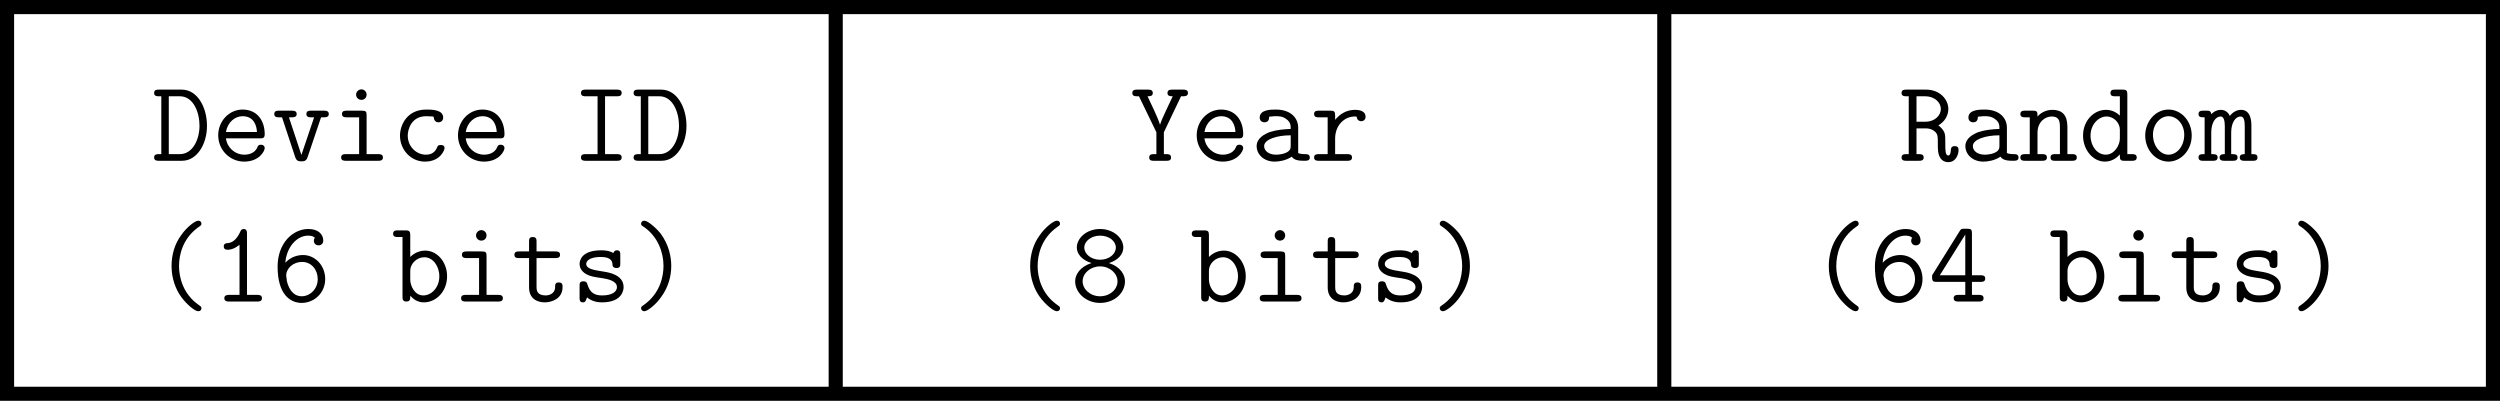 <?xml version="1.0" encoding="UTF-8"?>
<svg xmlns="http://www.w3.org/2000/svg" xmlns:xlink="http://www.w3.org/1999/xlink" width="141.113pt" height="22.624pt" viewBox="0 0 141.113 22.624" version="1.1">
<defs>
<g>
<symbol overflow="visible" id="glyph0-0">
<path style="stroke:none;" d=""/>
</symbol>
<symbol overflow="visible" id="glyph0-1">
<path style="stroke:none;" d="M 0.406 -4.016 C 0.312 -4.016 0.141 -4.016 0.141 -3.828 C 0.141 -3.641 0.312 -3.641 0.406 -3.641 L 0.547 -3.641 L 0.547 -0.375 L 0.406 -0.375 C 0.312 -0.375 0.141 -0.375 0.141 -0.188 C 0.141 0 0.312 0 0.406 0 L 1.719 0 C 2.562 0 3.125 -0.938 3.125 -1.969 C 3.125 -3.031 2.578 -4.016 1.703 -4.016 Z M 0.969 -0.375 L 0.969 -3.641 L 1.594 -3.641 C 2.359 -3.641 2.703 -2.734 2.703 -1.984 C 2.703 -1.188 2.312 -0.375 1.594 -0.375 Z M 0.969 -0.375 "/>
</symbol>
<symbol overflow="visible" id="glyph0-2">
<path style="stroke:none;" d="M 2.734 -1.266 C 2.875 -1.266 3 -1.266 3 -1.5 C 3 -2.281 2.562 -2.891 1.75 -2.891 C 0.984 -2.891 0.375 -2.234 0.375 -1.438 C 0.375 -0.609 1.031 0.047 1.844 0.047 C 2.688 0.047 3 -0.547 3 -0.719 C 3 -0.75 2.984 -0.906 2.781 -0.906 C 2.656 -0.906 2.625 -0.859 2.578 -0.75 C 2.422 -0.375 1.984 -0.344 1.859 -0.344 C 1.312 -0.344 0.875 -0.75 0.812 -1.266 Z M 0.812 -1.625 C 0.906 -2.188 1.328 -2.516 1.75 -2.516 C 2.406 -2.516 2.547 -1.953 2.562 -1.625 Z M 0.812 -1.625 "/>
</symbol>
<symbol overflow="visible" id="glyph0-3">
<path style="stroke:none;" d="M 2.797 -2.453 L 2.953 -2.453 C 3.047 -2.453 3.234 -2.453 3.234 -2.641 C 3.234 -2.828 3.047 -2.828 2.953 -2.828 L 2.234 -2.828 C 2.141 -2.828 1.969 -2.828 1.969 -2.641 C 1.969 -2.453 2.141 -2.453 2.234 -2.453 L 2.406 -2.453 L 1.688 -0.328 L 0.984 -2.453 L 1.141 -2.453 C 1.234 -2.453 1.422 -2.453 1.422 -2.641 C 1.422 -2.828 1.234 -2.828 1.141 -2.828 L 0.422 -2.828 C 0.328 -2.828 0.156 -2.828 0.156 -2.641 C 0.156 -2.453 0.328 -2.453 0.422 -2.453 L 0.594 -2.453 L 1.344 -0.188 C 1.422 0.031 1.562 0.031 1.688 0.031 C 1.812 0.031 1.953 0.031 2.031 -0.188 Z M 2.797 -2.453 "/>
</symbol>
<symbol overflow="visible" id="glyph0-4">
<path style="stroke:none;" d="M 1.984 -3.734 C 1.984 -3.891 1.859 -4.031 1.688 -4.031 C 1.531 -4.031 1.391 -3.891 1.391 -3.734 C 1.391 -3.562 1.531 -3.438 1.688 -3.438 C 1.859 -3.438 1.984 -3.562 1.984 -3.734 Z M 0.859 -2.828 C 0.766 -2.828 0.594 -2.828 0.594 -2.641 C 0.594 -2.453 0.766 -2.453 0.859 -2.453 L 1.562 -2.453 L 1.562 -0.375 L 0.812 -0.375 C 0.719 -0.375 0.547 -0.375 0.547 -0.188 C 0.547 0 0.719 0 0.812 0 L 2.641 0 C 2.734 0 2.906 0 2.906 -0.188 C 2.906 -0.375 2.734 -0.375 2.641 -0.375 L 1.984 -0.375 L 1.984 -2.562 C 1.984 -2.766 1.953 -2.828 1.719 -2.828 Z M 0.859 -2.828 "/>
</symbol>
<symbol overflow="visible" id="glyph0-5">
<path style="stroke:none;" d="M 3 -0.719 C 3 -0.891 2.828 -0.891 2.781 -0.891 C 2.625 -0.891 2.609 -0.828 2.578 -0.75 C 2.422 -0.375 2.109 -0.344 1.953 -0.344 C 1.391 -0.344 0.922 -0.812 0.922 -1.422 C 0.922 -1.75 1.109 -2.516 1.969 -2.516 C 2.141 -2.516 2.281 -2.5 2.344 -2.5 C 2.391 -2.484 2.391 -2.469 2.391 -2.438 C 2.422 -2.172 2.625 -2.172 2.656 -2.172 C 2.797 -2.172 2.922 -2.266 2.922 -2.438 C 2.922 -2.891 2.266 -2.891 1.969 -2.891 C 0.844 -2.891 0.484 -1.969 0.484 -1.422 C 0.484 -0.625 1.094 0.047 1.891 0.047 C 2.766 0.047 3 -0.609 3 -0.719 Z M 3 -0.719 "/>
</symbol>
<symbol overflow="visible" id="glyph0-6">
<path style="stroke:none;" d="M 1.906 -3.641 L 2.578 -3.641 C 2.672 -3.641 2.844 -3.641 2.844 -3.828 C 2.844 -4.016 2.672 -4.016 2.578 -4.016 L 0.812 -4.016 C 0.719 -4.016 0.547 -4.016 0.547 -3.828 C 0.547 -3.641 0.719 -3.641 0.812 -3.641 L 1.484 -3.641 L 1.484 -0.375 L 0.812 -0.375 C 0.719 -0.375 0.547 -0.375 0.547 -0.188 C 0.547 0 0.719 0 0.812 0 L 2.578 0 C 2.672 0 2.844 0 2.844 -0.188 C 2.844 -0.375 2.672 -0.375 2.578 -0.375 L 1.906 -0.375 Z M 1.906 -3.641 "/>
</symbol>
<symbol overflow="visible" id="glyph0-7">
<path style="stroke:none;" d="M 2.812 0.375 C 2.812 0.297 2.766 0.266 2.672 0.203 C 1.766 -0.422 1.547 -1.375 1.547 -2 C 1.547 -2.625 1.75 -3.578 2.672 -4.219 C 2.766 -4.281 2.812 -4.312 2.812 -4.391 C 2.812 -4.453 2.781 -4.562 2.625 -4.562 C 2.453 -4.562 1.969 -4.188 1.672 -3.75 C 1.297 -3.25 1.125 -2.625 1.125 -2 C 1.125 -1.281 1.375 -0.672 1.656 -0.281 C 1.953 0.141 2.438 0.547 2.625 0.547 C 2.781 0.547 2.812 0.438 2.812 0.375 Z M 2.812 0.375 "/>
</symbol>
<symbol overflow="visible" id="glyph0-8">
<path style="stroke:none;" d="M 2 -3.828 C 2 -3.922 2 -4.094 1.812 -4.094 C 1.703 -4.094 1.656 -4.031 1.625 -3.953 C 1.5 -3.672 1.281 -3.328 0.922 -3.297 C 0.828 -3.297 0.688 -3.281 0.688 -3.109 C 0.688 -3 0.75 -2.922 0.906 -2.922 C 1.266 -2.922 1.547 -3.188 1.578 -3.203 L 1.578 -0.375 L 1 -0.375 C 0.906 -0.375 0.719 -0.375 0.719 -0.188 C 0.719 0 0.906 0 1 0 L 2.578 0 C 2.672 0 2.844 0 2.844 -0.188 C 2.844 -0.375 2.672 -0.375 2.578 -0.375 L 2 -0.375 Z M 2 -3.828 "/>
</symbol>
<symbol overflow="visible" id="glyph0-9">
<path style="stroke:none;" d="M 0.781 -2.188 C 0.844 -3.062 1.422 -3.719 2.062 -3.719 C 2.203 -3.719 2.344 -3.703 2.453 -3.594 C 2.422 -3.562 2.391 -3.531 2.391 -3.422 C 2.391 -3.297 2.484 -3.172 2.656 -3.172 C 2.828 -3.172 2.922 -3.297 2.922 -3.438 C 2.922 -3.781 2.656 -4.094 2.078 -4.094 C 1.203 -4.094 0.344 -3.297 0.344 -1.969 C 0.344 -0.375 1.078 0.078 1.703 0.078 C 2.406 0.078 3.031 -0.484 3.031 -1.266 C 3.031 -2.047 2.453 -2.625 1.781 -2.625 C 1.438 -2.625 1.062 -2.5 0.781 -2.188 Z M 1.703 -0.297 C 1 -0.297 0.859 -1.203 0.859 -1.203 C 0.859 -1.203 0.859 -1.25 0.859 -1.266 C 0.859 -1.297 0.828 -1.391 0.828 -1.469 C 0.828 -1.844 1.188 -2.234 1.734 -2.234 C 2.25 -2.234 2.609 -1.797 2.609 -1.266 C 2.609 -0.703 2.172 -0.297 1.703 -0.297 Z M 1.703 -0.297 "/>
</symbol>
<symbol overflow="visible" id="glyph0-10">
<path style="stroke:none;" d="M 1.062 -3.75 C 1.062 -3.953 1.016 -4.016 0.797 -4.016 L 0.359 -4.016 C 0.266 -4.016 0.094 -4.016 0.094 -3.828 C 0.094 -3.641 0.266 -3.641 0.359 -3.641 L 0.625 -3.641 L 0.625 -0.266 C 0.625 -0.156 0.625 0 0.844 0 C 1.062 0 1.062 -0.141 1.062 -0.328 C 1.219 -0.156 1.453 0.047 1.828 0.047 C 2.531 0.047 3.141 -0.578 3.141 -1.422 C 3.141 -2.234 2.578 -2.875 1.906 -2.875 C 1.422 -2.875 1.125 -2.578 1.062 -2.516 Z M 1.062 -1.75 C 1.062 -2.125 1.422 -2.5 1.859 -2.5 C 2.328 -2.5 2.703 -2.016 2.703 -1.422 C 2.703 -0.797 2.266 -0.344 1.797 -0.344 C 1.297 -0.344 1.062 -0.906 1.062 -1.234 Z M 1.062 -1.75 "/>
</symbol>
<symbol overflow="visible" id="glyph0-11">
<path style="stroke:none;" d="M 1.422 -2.453 L 2.484 -2.453 C 2.578 -2.453 2.75 -2.453 2.75 -2.641 C 2.75 -2.828 2.578 -2.828 2.484 -2.828 L 1.422 -2.828 L 1.422 -3.375 C 1.422 -3.5 1.422 -3.641 1.203 -3.641 C 1 -3.641 1 -3.5 1 -3.375 L 1 -2.828 L 0.438 -2.828 C 0.344 -2.828 0.172 -2.828 0.172 -2.641 C 0.172 -2.453 0.328 -2.453 0.422 -2.453 L 1 -2.453 L 1 -0.797 C 1 -0.188 1.422 0.047 1.891 0.047 C 2.25 0.047 2.891 -0.141 2.891 -0.812 C 2.891 -0.938 2.891 -1.078 2.672 -1.078 C 2.469 -1.078 2.469 -0.938 2.469 -0.797 C 2.453 -0.406 2.078 -0.344 1.938 -0.344 C 1.422 -0.344 1.422 -0.672 1.422 -0.828 Z M 1.422 -2.453 "/>
</symbol>
<symbol overflow="visible" id="glyph0-12">
<path style="stroke:none;" d="M 2.766 -2.641 C 2.766 -2.75 2.766 -2.891 2.578 -2.891 C 2.422 -2.891 2.375 -2.75 2.375 -2.734 C 2.125 -2.891 1.812 -2.891 1.688 -2.891 C 0.609 -2.891 0.469 -2.344 0.469 -2.125 C 0.469 -1.859 0.625 -1.672 0.844 -1.547 C 1.062 -1.422 1.25 -1.391 1.797 -1.312 C 2.047 -1.266 2.578 -1.172 2.578 -0.812 C 2.578 -0.578 2.344 -0.344 1.734 -0.344 C 1.312 -0.344 1.047 -0.5 0.906 -0.984 C 0.875 -1.078 0.844 -1.141 0.688 -1.141 C 0.469 -1.141 0.469 -1.016 0.469 -0.891 L 0.469 -0.203 C 0.469 -0.109 0.469 0.047 0.656 0.047 C 0.734 0.047 0.797 0.047 0.891 -0.234 C 1.188 0.016 1.531 0.047 1.734 0.047 C 2.953 0.047 2.953 -0.75 2.953 -0.812 C 2.953 -1.5 2.141 -1.641 1.828 -1.688 C 1.25 -1.781 0.844 -1.844 0.844 -2.125 C 0.844 -2.297 1.047 -2.516 1.672 -2.516 C 2.297 -2.516 2.328 -2.219 2.328 -2.047 C 2.344 -1.922 2.469 -1.891 2.547 -1.891 C 2.766 -1.891 2.766 -2.016 2.766 -2.141 Z M 2.766 -2.641 "/>
</symbol>
<symbol overflow="visible" id="glyph0-13">
<path style="stroke:none;" d="M 2.266 -2 C 2.266 -2.516 2.141 -3.188 1.672 -3.828 C 1.438 -4.125 0.953 -4.562 0.75 -4.562 C 0.609 -4.562 0.562 -4.453 0.562 -4.391 C 0.562 -4.312 0.609 -4.281 0.734 -4.203 C 1.531 -3.641 1.828 -2.75 1.828 -2.016 C 1.828 -1.422 1.641 -0.453 0.703 0.203 C 0.625 0.25 0.562 0.297 0.562 0.375 C 0.562 0.438 0.609 0.547 0.75 0.547 C 0.922 0.547 1.406 0.172 1.703 -0.266 C 2.094 -0.797 2.266 -1.422 2.266 -2 Z M 2.266 -2 "/>
</symbol>
<symbol overflow="visible" id="glyph0-14">
<path style="stroke:none;" d="M 2.875 -3.641 L 3 -3.641 C 3.078 -3.641 3.266 -3.641 3.266 -3.828 C 3.266 -4.016 3.078 -4.016 3 -4.016 L 2.375 -4.016 C 2.281 -4.016 2.109 -4.016 2.109 -3.828 C 2.109 -3.641 2.281 -3.641 2.406 -3.641 L 2.031 -2.844 C 1.859 -2.484 1.734 -2.188 1.688 -2.031 C 1.594 -2.375 1.203 -3.172 0.984 -3.641 C 1.109 -3.641 1.281 -3.641 1.281 -3.828 C 1.281 -4.016 1.094 -4.016 1 -4.016 L 0.391 -4.016 C 0.297 -4.016 0.125 -4.016 0.125 -3.828 C 0.125 -3.641 0.297 -3.641 0.391 -3.641 L 0.5 -3.641 L 1.484 -1.609 L 1.484 -0.375 L 1.328 -0.375 C 1.25 -0.375 1.078 -0.375 1.078 -0.188 C 1.078 0 1.234 0 1.328 0 L 2.047 0 C 2.156 0 2.312 0 2.312 -0.188 C 2.312 -0.375 2.141 -0.375 2.047 -0.375 L 1.906 -0.375 L 1.906 -1.609 Z M 2.875 -3.641 "/>
</symbol>
<symbol overflow="visible" id="glyph0-15">
<path style="stroke:none;" d="M 2.719 -1.875 C 2.719 -2.375 2.344 -2.891 1.453 -2.891 C 1.188 -2.891 0.547 -2.891 0.547 -2.438 C 0.547 -2.266 0.672 -2.172 0.812 -2.172 C 0.859 -2.172 1.078 -2.172 1.078 -2.453 C 1.078 -2.484 1.078 -2.5 1.219 -2.5 C 1.297 -2.516 1.391 -2.516 1.469 -2.516 C 1.625 -2.516 1.844 -2.516 2.062 -2.344 C 2.297 -2.172 2.297 -1.984 2.297 -1.797 C 1.906 -1.781 1.531 -1.75 1.125 -1.625 C 0.797 -1.5 0.375 -1.266 0.375 -0.828 C 0.375 -0.359 0.781 0.047 1.391 0.047 C 1.609 0.047 2.016 0 2.359 -0.234 C 2.484 -0.016 2.812 0 3.062 0 C 3.219 0 3.375 0 3.375 -0.188 C 3.375 -0.375 3.203 -0.375 3.125 -0.375 C 2.953 -0.375 2.812 -0.391 2.719 -0.438 Z M 2.297 -0.875 C 2.297 -0.719 2.297 -0.578 2.031 -0.453 C 1.797 -0.344 1.484 -0.344 1.469 -0.344 C 1.078 -0.344 0.797 -0.547 0.797 -0.828 C 0.797 -1.203 1.5 -1.438 2.297 -1.438 Z M 2.297 -0.875 "/>
</symbol>
<symbol overflow="visible" id="glyph0-16">
<path style="stroke:none;" d="M 1.422 -1.25 C 1.422 -2.031 1.969 -2.5 2.531 -2.5 C 2.562 -2.5 2.609 -2.5 2.641 -2.484 C 2.656 -2.25 2.844 -2.234 2.891 -2.234 C 3.047 -2.234 3.141 -2.344 3.141 -2.484 C 3.141 -2.766 2.875 -2.875 2.547 -2.875 C 2.094 -2.875 1.719 -2.672 1.422 -2.312 L 1.422 -2.562 C 1.422 -2.766 1.375 -2.828 1.156 -2.828 L 0.5 -2.828 C 0.406 -2.828 0.234 -2.828 0.234 -2.641 C 0.234 -2.453 0.406 -2.453 0.5 -2.453 L 1 -2.453 L 1 -0.375 L 0.5 -0.375 C 0.406 -0.375 0.234 -0.375 0.234 -0.188 C 0.234 0 0.406 0 0.5 0 L 2.109 0 C 2.203 0 2.375 0 2.375 -0.188 C 2.375 -0.375 2.203 -0.375 2.109 -0.375 L 1.422 -0.375 Z M 1.422 -1.25 "/>
</symbol>
<symbol overflow="visible" id="glyph0-17">
<path style="stroke:none;" d="M 2.188 -2.172 C 2.703 -2.328 3 -2.672 3 -3.047 C 3 -3.578 2.453 -4.094 1.688 -4.094 C 0.922 -4.094 0.375 -3.578 0.375 -3.047 C 0.375 -2.672 0.688 -2.328 1.203 -2.172 C 0.531 -1.953 0.281 -1.5 0.281 -1.141 C 0.281 -0.5 0.891 0.078 1.688 0.078 C 2.5 0.078 3.094 -0.484 3.094 -1.141 C 3.094 -1.5 2.859 -1.953 2.188 -2.172 Z M 1.688 -2.359 C 1.172 -2.359 0.797 -2.688 0.797 -3.047 C 0.797 -3.406 1.188 -3.719 1.688 -3.719 C 2.203 -3.719 2.578 -3.406 2.578 -3.047 C 2.578 -2.688 2.203 -2.359 1.688 -2.359 Z M 1.688 -0.297 C 1.125 -0.297 0.703 -0.703 0.703 -1.141 C 0.703 -1.609 1.156 -1.984 1.688 -1.984 C 2.25 -1.984 2.672 -1.578 2.672 -1.141 C 2.672 -0.688 2.25 -0.297 1.688 -0.297 Z M 1.688 -0.297 "/>
</symbol>
<symbol overflow="visible" id="glyph0-18">
<path style="stroke:none;" d="M 2.234 -2 C 2.594 -2.203 2.797 -2.562 2.797 -2.922 C 2.797 -3.469 2.312 -4.016 1.547 -4.016 L 0.422 -4.016 C 0.328 -4.016 0.156 -4.016 0.156 -3.828 C 0.156 -3.641 0.328 -3.641 0.422 -3.641 L 0.562 -3.641 L 0.562 -0.375 L 0.422 -0.375 C 0.328 -0.375 0.156 -0.375 0.156 -0.188 C 0.156 0 0.328 0 0.422 0 L 1.141 0 C 1.234 0 1.406 0 1.406 -0.188 C 1.406 -0.375 1.234 -0.375 1.141 -0.375 L 1 -0.375 L 1 -1.828 L 1.516 -1.828 C 1.625 -1.828 1.828 -1.828 2.047 -1.641 C 2.203 -1.5 2.203 -1.344 2.203 -1.062 C 2.203 -0.609 2.203 -0.422 2.328 -0.188 C 2.422 -0.016 2.594 0.078 2.797 0.078 C 3.234 0.078 3.375 -0.375 3.375 -0.609 C 3.375 -0.75 3.312 -0.828 3.156 -0.828 C 2.953 -0.828 2.938 -0.672 2.938 -0.609 C 2.938 -0.562 2.922 -0.297 2.797 -0.297 C 2.625 -0.297 2.625 -0.594 2.625 -0.969 C 2.625 -1.422 2.625 -1.453 2.562 -1.625 C 2.469 -1.812 2.312 -1.938 2.234 -2 Z M 1.469 -2.203 L 1 -2.203 L 1 -3.641 L 1.469 -3.641 C 2.078 -3.641 2.375 -3.25 2.375 -2.922 C 2.375 -2.594 2.078 -2.203 1.469 -2.203 Z M 1.469 -2.203 "/>
</symbol>
<symbol overflow="visible" id="glyph0-19">
<path style="stroke:none;" d="M 2.75 -1.922 C 2.75 -2.578 2.453 -2.875 1.906 -2.875 C 1.453 -2.875 1.172 -2.625 1.062 -2.5 C 1.062 -2.75 1.062 -2.828 0.797 -2.828 L 0.359 -2.828 C 0.266 -2.828 0.094 -2.828 0.094 -2.641 C 0.094 -2.453 0.266 -2.453 0.359 -2.453 L 0.625 -2.453 L 0.625 -0.375 L 0.359 -0.375 C 0.266 -0.375 0.094 -0.375 0.094 -0.188 C 0.094 0 0.266 0 0.359 0 L 1.328 0 C 1.422 0 1.594 0 1.594 -0.188 C 1.594 -0.375 1.422 -0.375 1.328 -0.375 L 1.062 -0.375 L 1.062 -1.578 C 1.062 -2.203 1.5 -2.5 1.859 -2.5 C 2.25 -2.5 2.328 -2.281 2.328 -1.906 L 2.328 -0.375 L 2.047 -0.375 C 1.953 -0.375 1.797 -0.375 1.797 -0.188 C 1.797 0 1.953 0 2.047 0 L 3.016 0 C 3.109 0 3.281 0 3.281 -0.188 C 3.281 -0.375 3.109 -0.375 3.016 -0.375 L 2.75 -0.375 Z M 2.75 -1.922 "/>
</symbol>
<symbol overflow="visible" id="glyph0-20">
<path style="stroke:none;" d="M 2.75 -3.75 C 2.75 -3.953 2.703 -4.016 2.484 -4.016 L 2.047 -4.016 C 1.953 -4.016 1.797 -4.016 1.797 -3.828 C 1.797 -3.641 1.953 -3.641 2.047 -3.641 L 2.328 -3.641 L 2.328 -2.547 C 2.219 -2.656 1.953 -2.875 1.547 -2.875 C 0.844 -2.875 0.25 -2.25 0.25 -1.422 C 0.25 -0.609 0.812 0.047 1.484 0.047 C 1.922 0.047 2.203 -0.219 2.328 -0.359 C 2.328 -0.078 2.328 0 2.578 0 L 3.016 0 C 3.109 0 3.281 0 3.281 -0.188 C 3.281 -0.375 3.109 -0.375 3.016 -0.375 L 2.75 -0.375 Z M 2.328 -1.25 C 2.328 -0.875 2.016 -0.344 1.531 -0.344 C 1.047 -0.344 0.672 -0.828 0.672 -1.422 C 0.672 -2.047 1.125 -2.5 1.578 -2.5 C 2.016 -2.5 2.328 -2.109 2.328 -1.766 Z M 2.328 -1.25 "/>
</symbol>
<symbol overflow="visible" id="glyph0-21">
<path style="stroke:none;" d="M 3 -1.422 C 3 -2.25 2.406 -2.891 1.688 -2.891 C 0.984 -2.891 0.375 -2.25 0.375 -1.422 C 0.375 -0.594 0.984 0.047 1.688 0.047 C 2.391 0.047 3 -0.594 3 -1.422 Z M 1.688 -0.344 C 1.219 -0.344 0.812 -0.844 0.812 -1.469 C 0.812 -2.078 1.234 -2.516 1.688 -2.516 C 2.156 -2.516 2.578 -2.078 2.578 -1.469 C 2.578 -0.828 2.172 -0.344 1.688 -0.344 Z M 1.688 -0.344 "/>
</symbol>
<symbol overflow="visible" id="glyph0-22">
<path style="stroke:none;" d="M 2.984 -2 C 2.984 -2.141 2.984 -2.875 2.406 -2.875 C 2.172 -2.875 1.953 -2.766 1.766 -2.531 C 1.734 -2.625 1.578 -2.875 1.266 -2.875 C 0.969 -2.875 0.766 -2.688 0.719 -2.625 C 0.703 -2.828 0.578 -2.828 0.453 -2.828 L 0.25 -2.828 C 0.172 -2.828 0 -2.828 0 -2.641 C 0 -2.453 0.141 -2.453 0.344 -2.453 L 0.344 -0.375 C 0.141 -0.375 0 -0.375 0 -0.188 C 0 0 0.172 0 0.25 0 L 0.812 0 C 0.906 0 1.078 0 1.078 -0.188 C 1.078 -0.375 0.922 -0.375 0.719 -0.375 L 0.719 -1.594 C 0.719 -2.141 0.953 -2.5 1.25 -2.5 C 1.422 -2.5 1.484 -2.266 1.484 -1.953 L 1.484 -0.375 C 1.375 -0.375 1.188 -0.375 1.188 -0.188 C 1.188 0 1.375 0 1.453 0 L 1.938 0 C 2.031 0 2.203 0 2.203 -0.188 C 2.203 -0.375 2.047 -0.375 1.844 -0.375 L 1.844 -1.594 C 1.844 -2.141 2.078 -2.5 2.375 -2.5 C 2.562 -2.5 2.609 -2.266 2.609 -1.953 L 2.609 -0.375 C 2.5 -0.375 2.328 -0.375 2.328 -0.188 C 2.328 0 2.5 0 2.594 0 L 3.078 0 C 3.172 0 3.328 0 3.328 -0.188 C 3.328 -0.375 3.188 -0.375 2.984 -0.375 Z M 2.984 -2 "/>
</symbol>
<symbol overflow="visible" id="glyph0-23">
<path style="stroke:none;" d="M 0.25 -1.578 C 0.188 -1.5 0.188 -1.484 0.188 -1.359 C 0.188 -1.125 0.281 -1.109 0.453 -1.109 L 2.062 -1.109 L 2.062 -0.375 L 1.672 -0.375 C 1.578 -0.375 1.406 -0.375 1.406 -0.188 C 1.406 0 1.578 0 1.672 0 L 2.828 0 C 2.922 0 3.094 0 3.094 -0.188 C 3.094 -0.375 2.922 -0.375 2.828 -0.375 L 2.438 -0.375 L 2.438 -1.109 L 2.922 -1.109 C 3.016 -1.109 3.188 -1.109 3.188 -1.297 C 3.188 -1.484 3.016 -1.484 2.922 -1.484 L 2.438 -1.484 L 2.438 -3.844 C 2.438 -4.062 2.391 -4.109 2.172 -4.109 L 2.016 -4.109 C 1.859 -4.109 1.828 -4.109 1.75 -3.984 Z M 0.625 -1.484 L 2.062 -3.781 L 2.062 -1.484 Z M 0.625 -1.484 "/>
</symbol>
</g>
<clipPath id="clip1">
  <path d="M 46 0 L 48 0 L 48 22.625 L 46 22.625 Z M 46 0 "/>
</clipPath>
<clipPath id="clip2">
  <path d="M 93 0 L 95 0 L 95 22.625 L 93 22.625 Z M 93 0 "/>
</clipPath>
</defs>
<g id="surface1">
<g style="fill:rgb(0%,0%,0%);fill-opacity:1;">
  <use xlink:href="#glyph0-1" x="8.558" y="9.075"/>
  <use xlink:href="#glyph0-2" x="11.942" y="9.075"/>
  <use xlink:href="#glyph0-3" x="15.325" y="9.075"/>
  <use xlink:href="#glyph0-4" x="18.709" y="9.075"/>
  <use xlink:href="#glyph0-5" x="22.093" y="9.075"/>
  <use xlink:href="#glyph0-2" x="25.476" y="9.075"/>
</g>
<g style="fill:rgb(0%,0%,0%);fill-opacity:1;">
  <use xlink:href="#glyph0-6" x="32.246" y="9.075"/>
</g>
<g style="fill:rgb(0%,0%,0%);fill-opacity:1;">
  <use xlink:href="#glyph0-1" x="35.623" y="9.075"/>
</g>
<g style="fill:rgb(0%,0%,0%);fill-opacity:1;">
  <use xlink:href="#glyph0-7" x="8.558" y="17.02"/>
  <use xlink:href="#glyph0-8" x="11.942" y="17.02"/>
  <use xlink:href="#glyph0-9" x="15.325" y="17.02"/>
</g>
<g style="fill:rgb(0%,0%,0%);fill-opacity:1;">
  <use xlink:href="#glyph0-10" x="22.095" y="17.02"/>
  <use xlink:href="#glyph0-4" x="25.479" y="17.02"/>
  <use xlink:href="#glyph0-11" x="28.863" y="17.02"/>
  <use xlink:href="#glyph0-12" x="32.246" y="17.02"/>
</g>
<g style="fill:rgb(0%,0%,0%);fill-opacity:1;">
  <use xlink:href="#glyph0-13" x="35.623" y="17.02"/>
</g>
<g style="fill:rgb(0%,0%,0%);fill-opacity:1;">
  <use xlink:href="#glyph0-14" x="63.789" y="9.075"/>
  <use xlink:href="#glyph0-2" x="67.173" y="9.075"/>
  <use xlink:href="#glyph0-15" x="70.557" y="9.075"/>
  <use xlink:href="#glyph0-16" x="73.94" y="9.075"/>
</g>
<g style="fill:rgb(0%,0%,0%);fill-opacity:1;">
  <use xlink:href="#glyph0-7" x="57.022" y="17.02"/>
  <use xlink:href="#glyph0-17" x="60.406" y="17.02"/>
</g>
<g style="fill:rgb(0%,0%,0%);fill-opacity:1;">
  <use xlink:href="#glyph0-10" x="67.176" y="17.02"/>
  <use xlink:href="#glyph0-4" x="70.559" y="17.02"/>
  <use xlink:href="#glyph0-11" x="73.943" y="17.02"/>
</g>
<g style="fill:rgb(0%,0%,0%);fill-opacity:1;">
  <use xlink:href="#glyph0-12" x="77.32" y="17.02"/>
  <use xlink:href="#glyph0-13" x="80.704" y="17.02"/>
</g>
<g style="fill:rgb(0%,0%,0%);fill-opacity:1;">
  <use xlink:href="#glyph0-18" x="107.177" y="9.075"/>
  <use xlink:href="#glyph0-15" x="110.561" y="9.075"/>
  <use xlink:href="#glyph0-19" x="113.945" y="9.075"/>
  <use xlink:href="#glyph0-20" x="117.328" y="9.075"/>
  <use xlink:href="#glyph0-21" x="120.712" y="9.075"/>
  <use xlink:href="#glyph0-22" x="124.096" y="9.075"/>
</g>
<g style="fill:rgb(0%,0%,0%);fill-opacity:1;">
  <use xlink:href="#glyph0-7" x="102.102" y="17.02"/>
  <use xlink:href="#glyph0-9" x="105.486" y="17.02"/>
  <use xlink:href="#glyph0-23" x="108.869" y="17.02"/>
</g>
<g style="fill:rgb(0%,0%,0%);fill-opacity:1;">
  <use xlink:href="#glyph0-10" x="115.639" y="17.02"/>
  <use xlink:href="#glyph0-4" x="119.023" y="17.02"/>
  <use xlink:href="#glyph0-11" x="122.407" y="17.02"/>
</g>
<g style="fill:rgb(0%,0%,0%);fill-opacity:1;">
  <use xlink:href="#glyph0-12" x="125.784" y="17.02"/>
  <use xlink:href="#glyph0-13" x="129.167" y="17.02"/>
</g>
<path style="fill:none;stroke-width:0.797;stroke-linecap:butt;stroke-linejoin:miter;stroke:rgb(0%,0%,0%);stroke-opacity:1;stroke-miterlimit:10;" d="M -23.386 10.914 L 116.931 10.914 L 116.931 -10.915 L -23.386 -10.915 Z M -23.386 10.914 " transform="matrix(1,0,0,-1,23.784,11.312)"/>
<g clip-path="url(#clip1)" clip-rule="nonzero">
<path style="fill:none;stroke-width:0.797;stroke-linecap:butt;stroke-linejoin:miter;stroke:rgb(0%,0%,0%);stroke-opacity:1;stroke-miterlimit:10;" d="M 23.388 10.914 L 23.388 -10.915 " transform="matrix(1,0,0,-1,23.784,11.312)"/>
</g>
<g clip-path="url(#clip2)" clip-rule="nonzero">
<path style="fill:none;stroke-width:0.797;stroke-linecap:butt;stroke-linejoin:miter;stroke:rgb(0%,0%,0%);stroke-opacity:1;stroke-miterlimit:10;" d="M 70.157 10.914 L 70.157 -10.915 " transform="matrix(1,0,0,-1,23.784,11.312)"/>
</g>
</g>
</svg>
